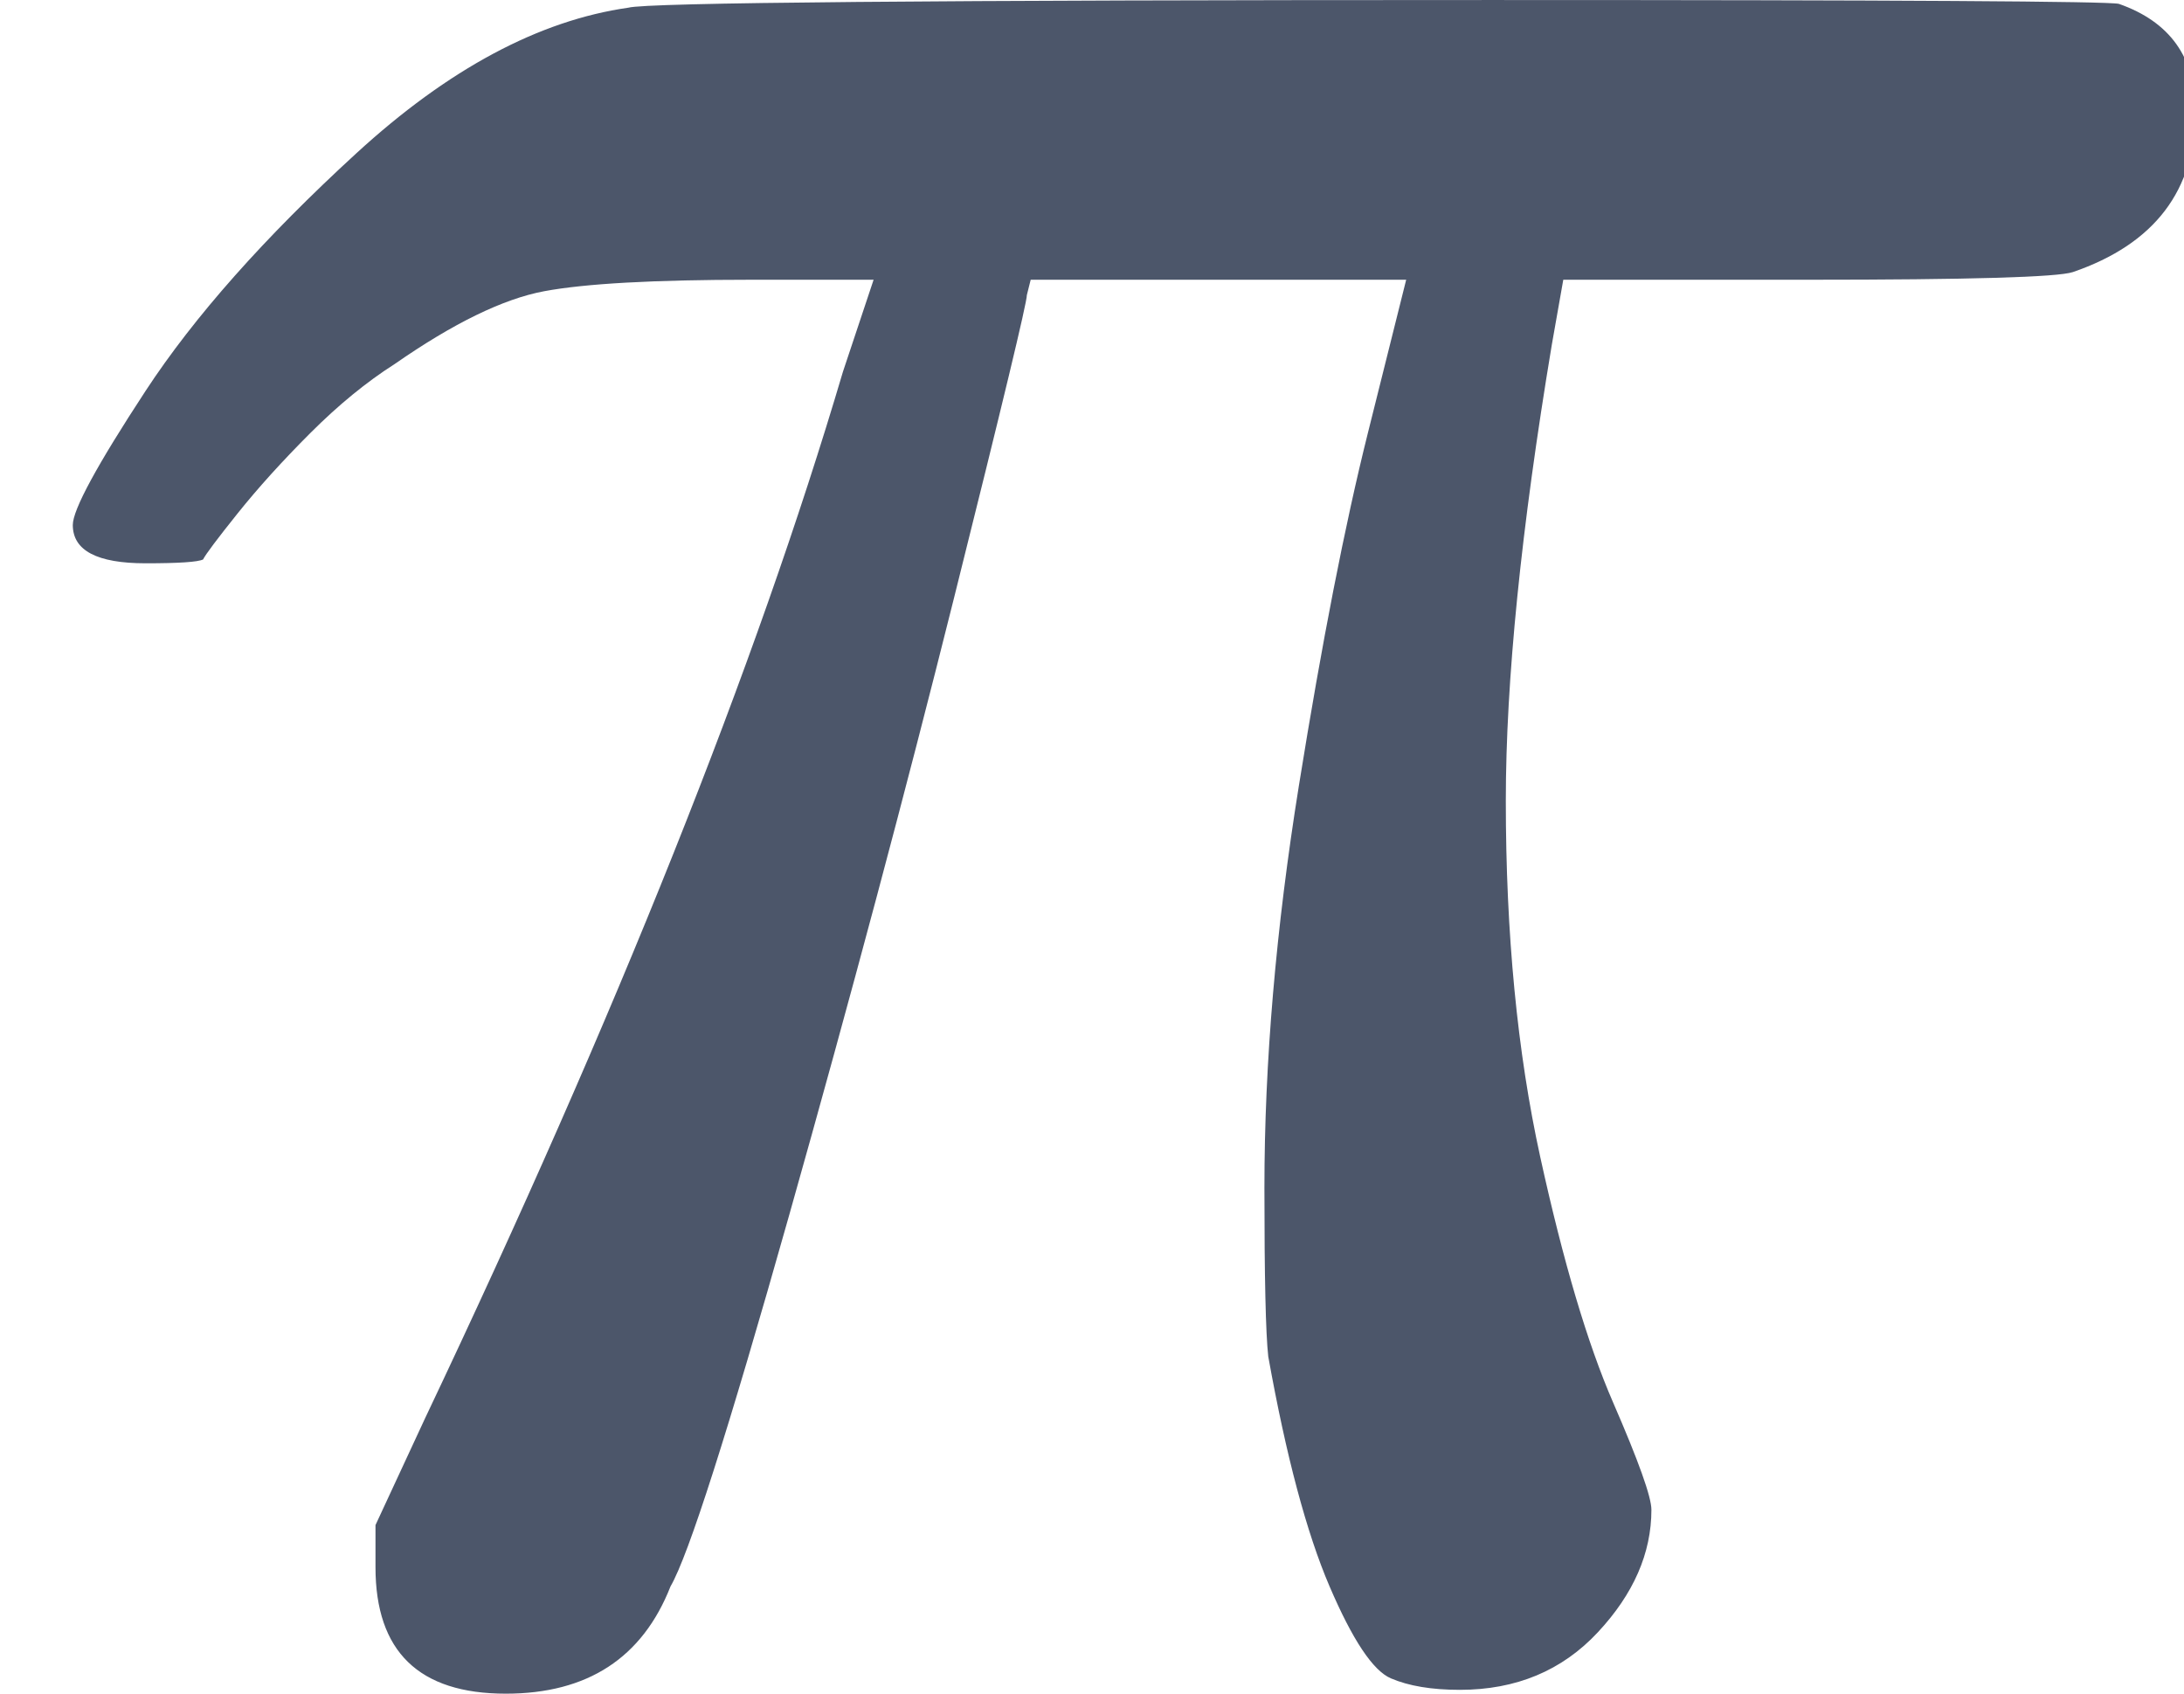<?xml version="1.0" encoding="UTF-8" standalone="no" ?>
<svg xmlns="http://www.w3.org/2000/svg" width="154.128px" height="119.520px" viewBox="0 -1073.2 1419.3 1100.6" xmlns:xlink="http://www.w3.org/1999/xlink" aria-hidden="true" style=""><defs><path id="MJX-313-TEX-I-1D70B" d="M132 -11Q98 -11 98 22V33L111 61Q186 219 220 334L228 358H196Q158 358 142 355T103 336Q92 329 81 318T62 297T53 285Q51 284 38 284Q19 284 19 294Q19 300 38 329T93 391T164 429Q171 431 389 431Q549 431 553 430Q573 423 573 402Q573 371 541 360Q535 358 472 358H408L405 341Q393 269 393 222Q393 170 402 129T421 65T431 37Q431 20 417 5T381 -10Q370 -10 363 -7T347 17T331 77Q330 86 330 121Q330 170 339 226T357 318T367 358H269L268 354Q268 351 249 275T206 114T175 17Q164 -11 132 -11Z"></path></defs><g stroke="#4c566a" fill="#4c566a" stroke-width="0" transform="scale(1,-1)"><g data-mml-node="math"><g data-mml-node="mstyle" transform="scale(2.49)"><g data-mml-node="mi"><use data-c="1D70B" xlink:href="#MJX-313-TEX-I-1D70B"></use></g></g></g></g></svg>